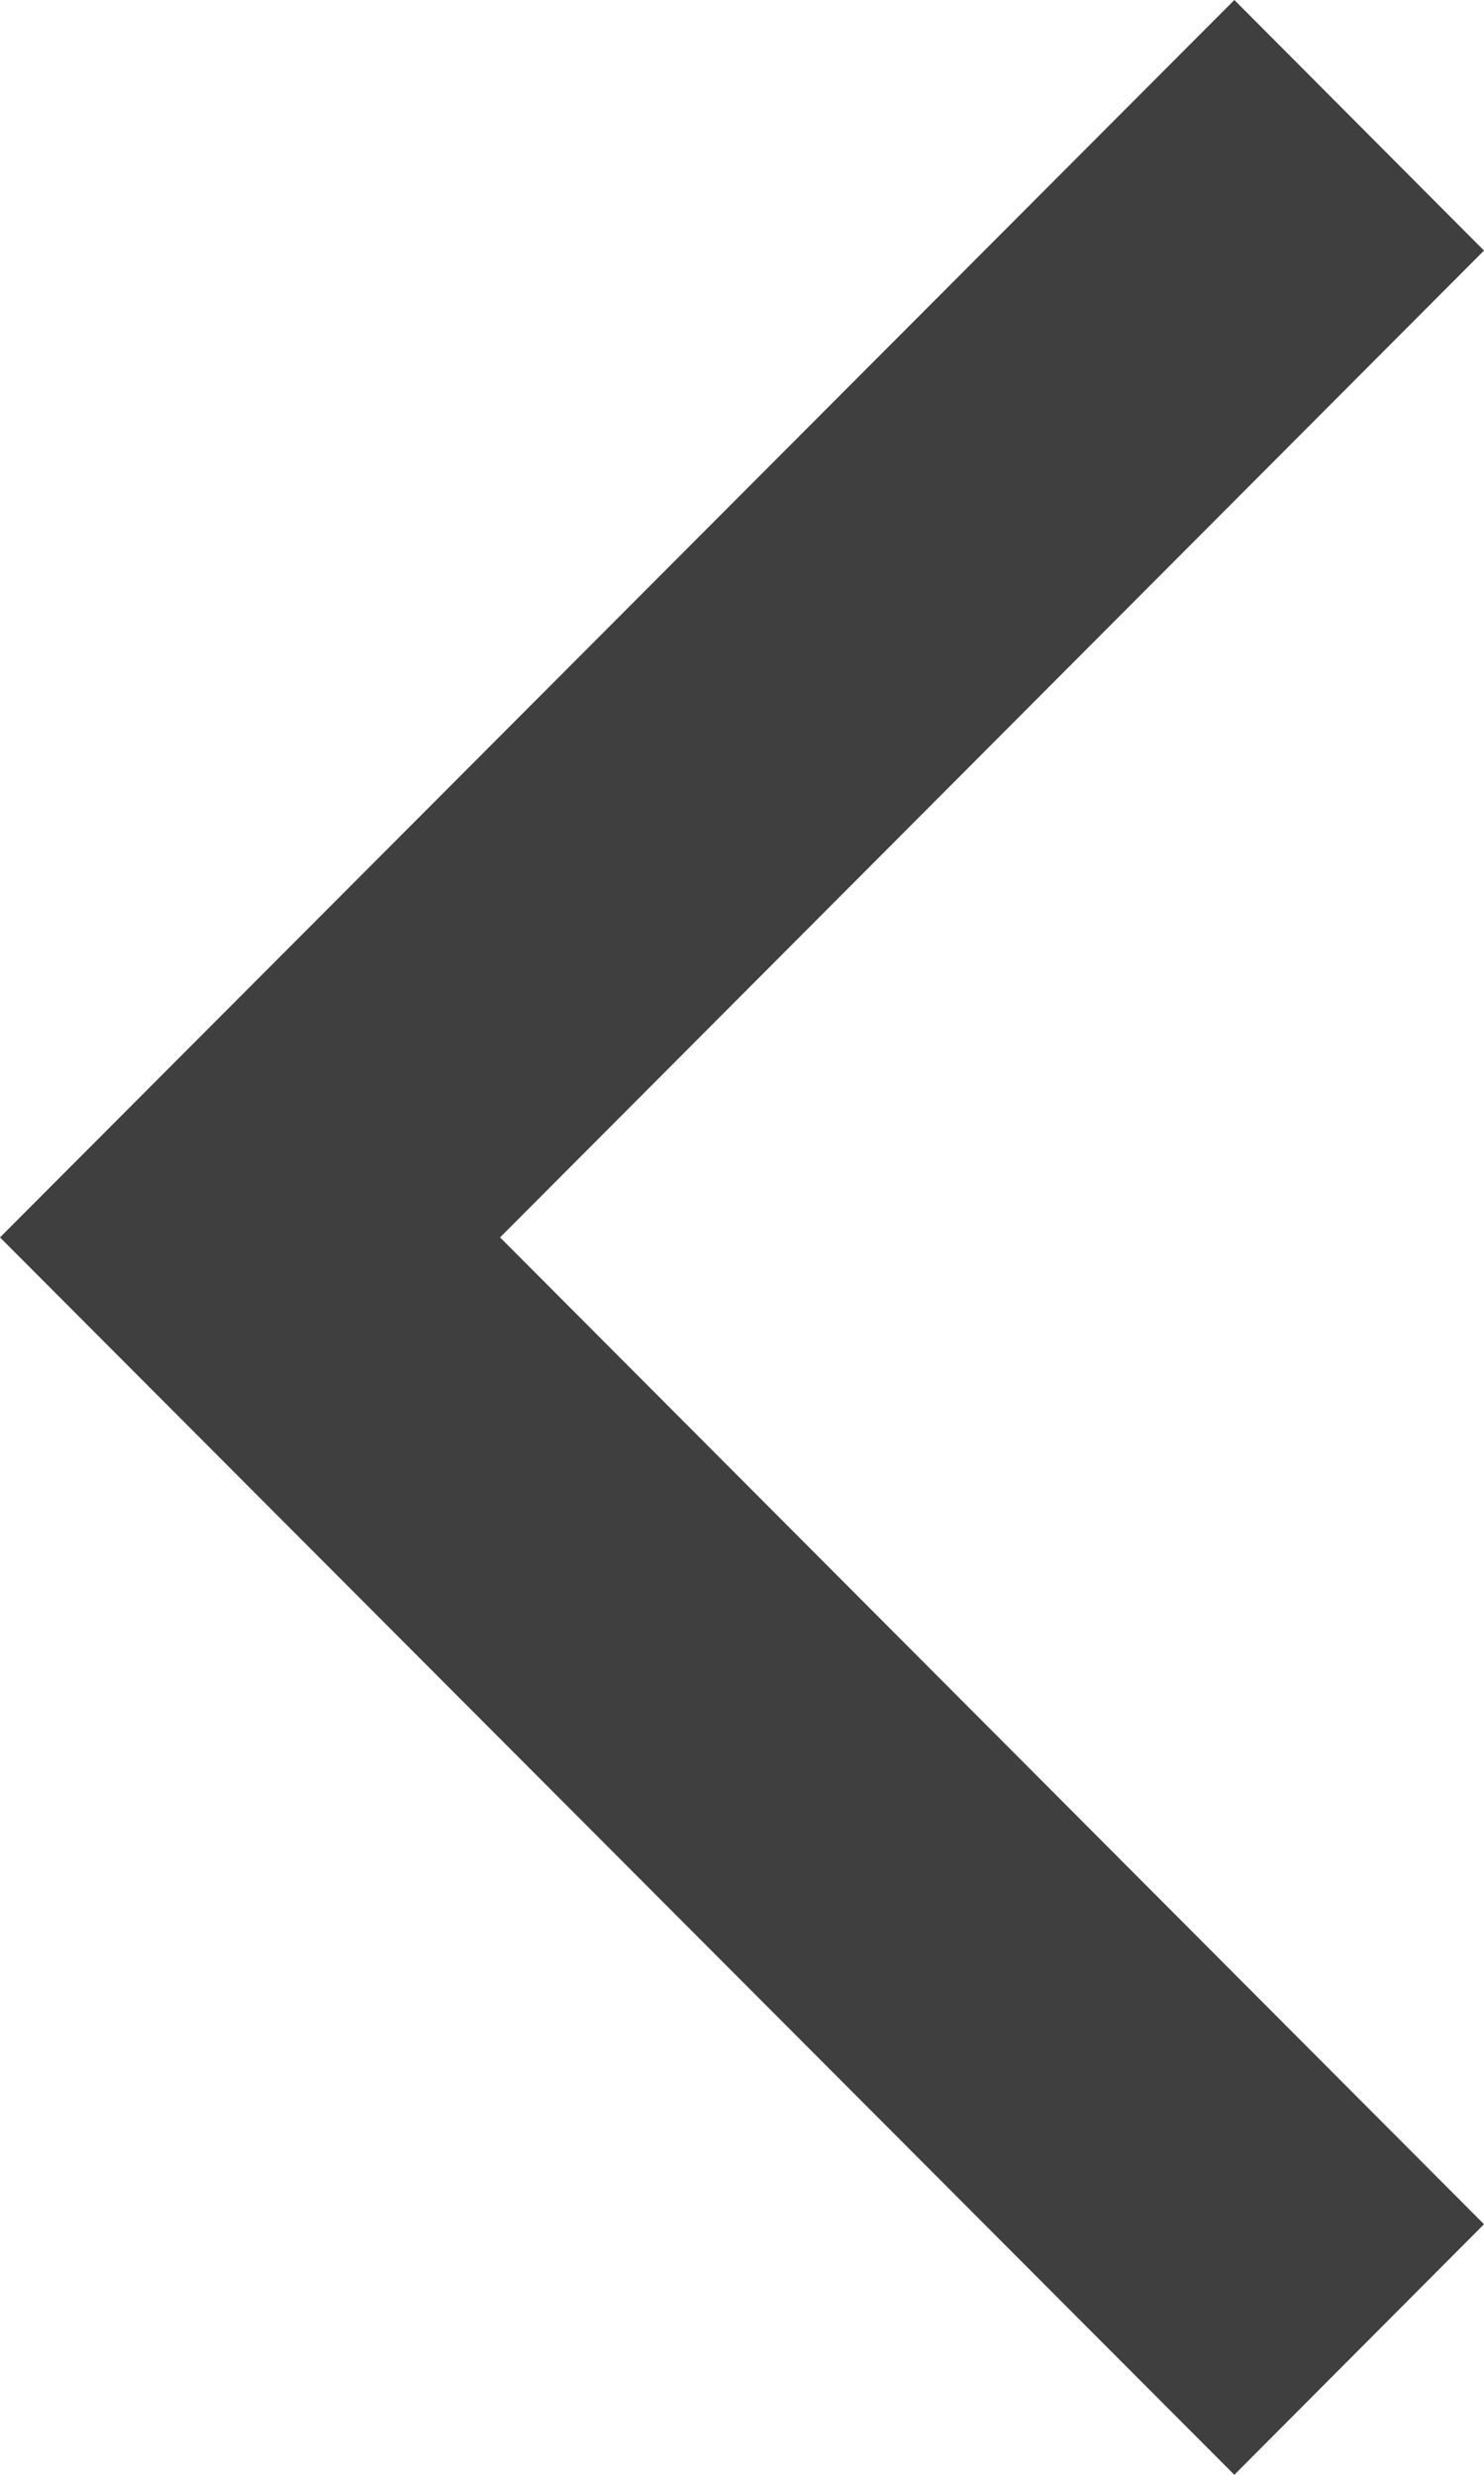 <svg class="arrow"
     width="192"
     height="320"
     viewBox="0 0 192 320"
     enable-background="new 0 0 192 320"
     xmlns="http://www.w3.org/2000/svg">
    <g>
        <title>Layer 1</title>
        <polygon fill="#3f3f3f" points="0,160 0,160 0,160 159.7,320 192,287.6 64.7,160 192,32.4 159.7,0 " id="polygon2"/>
    </g>
</svg>